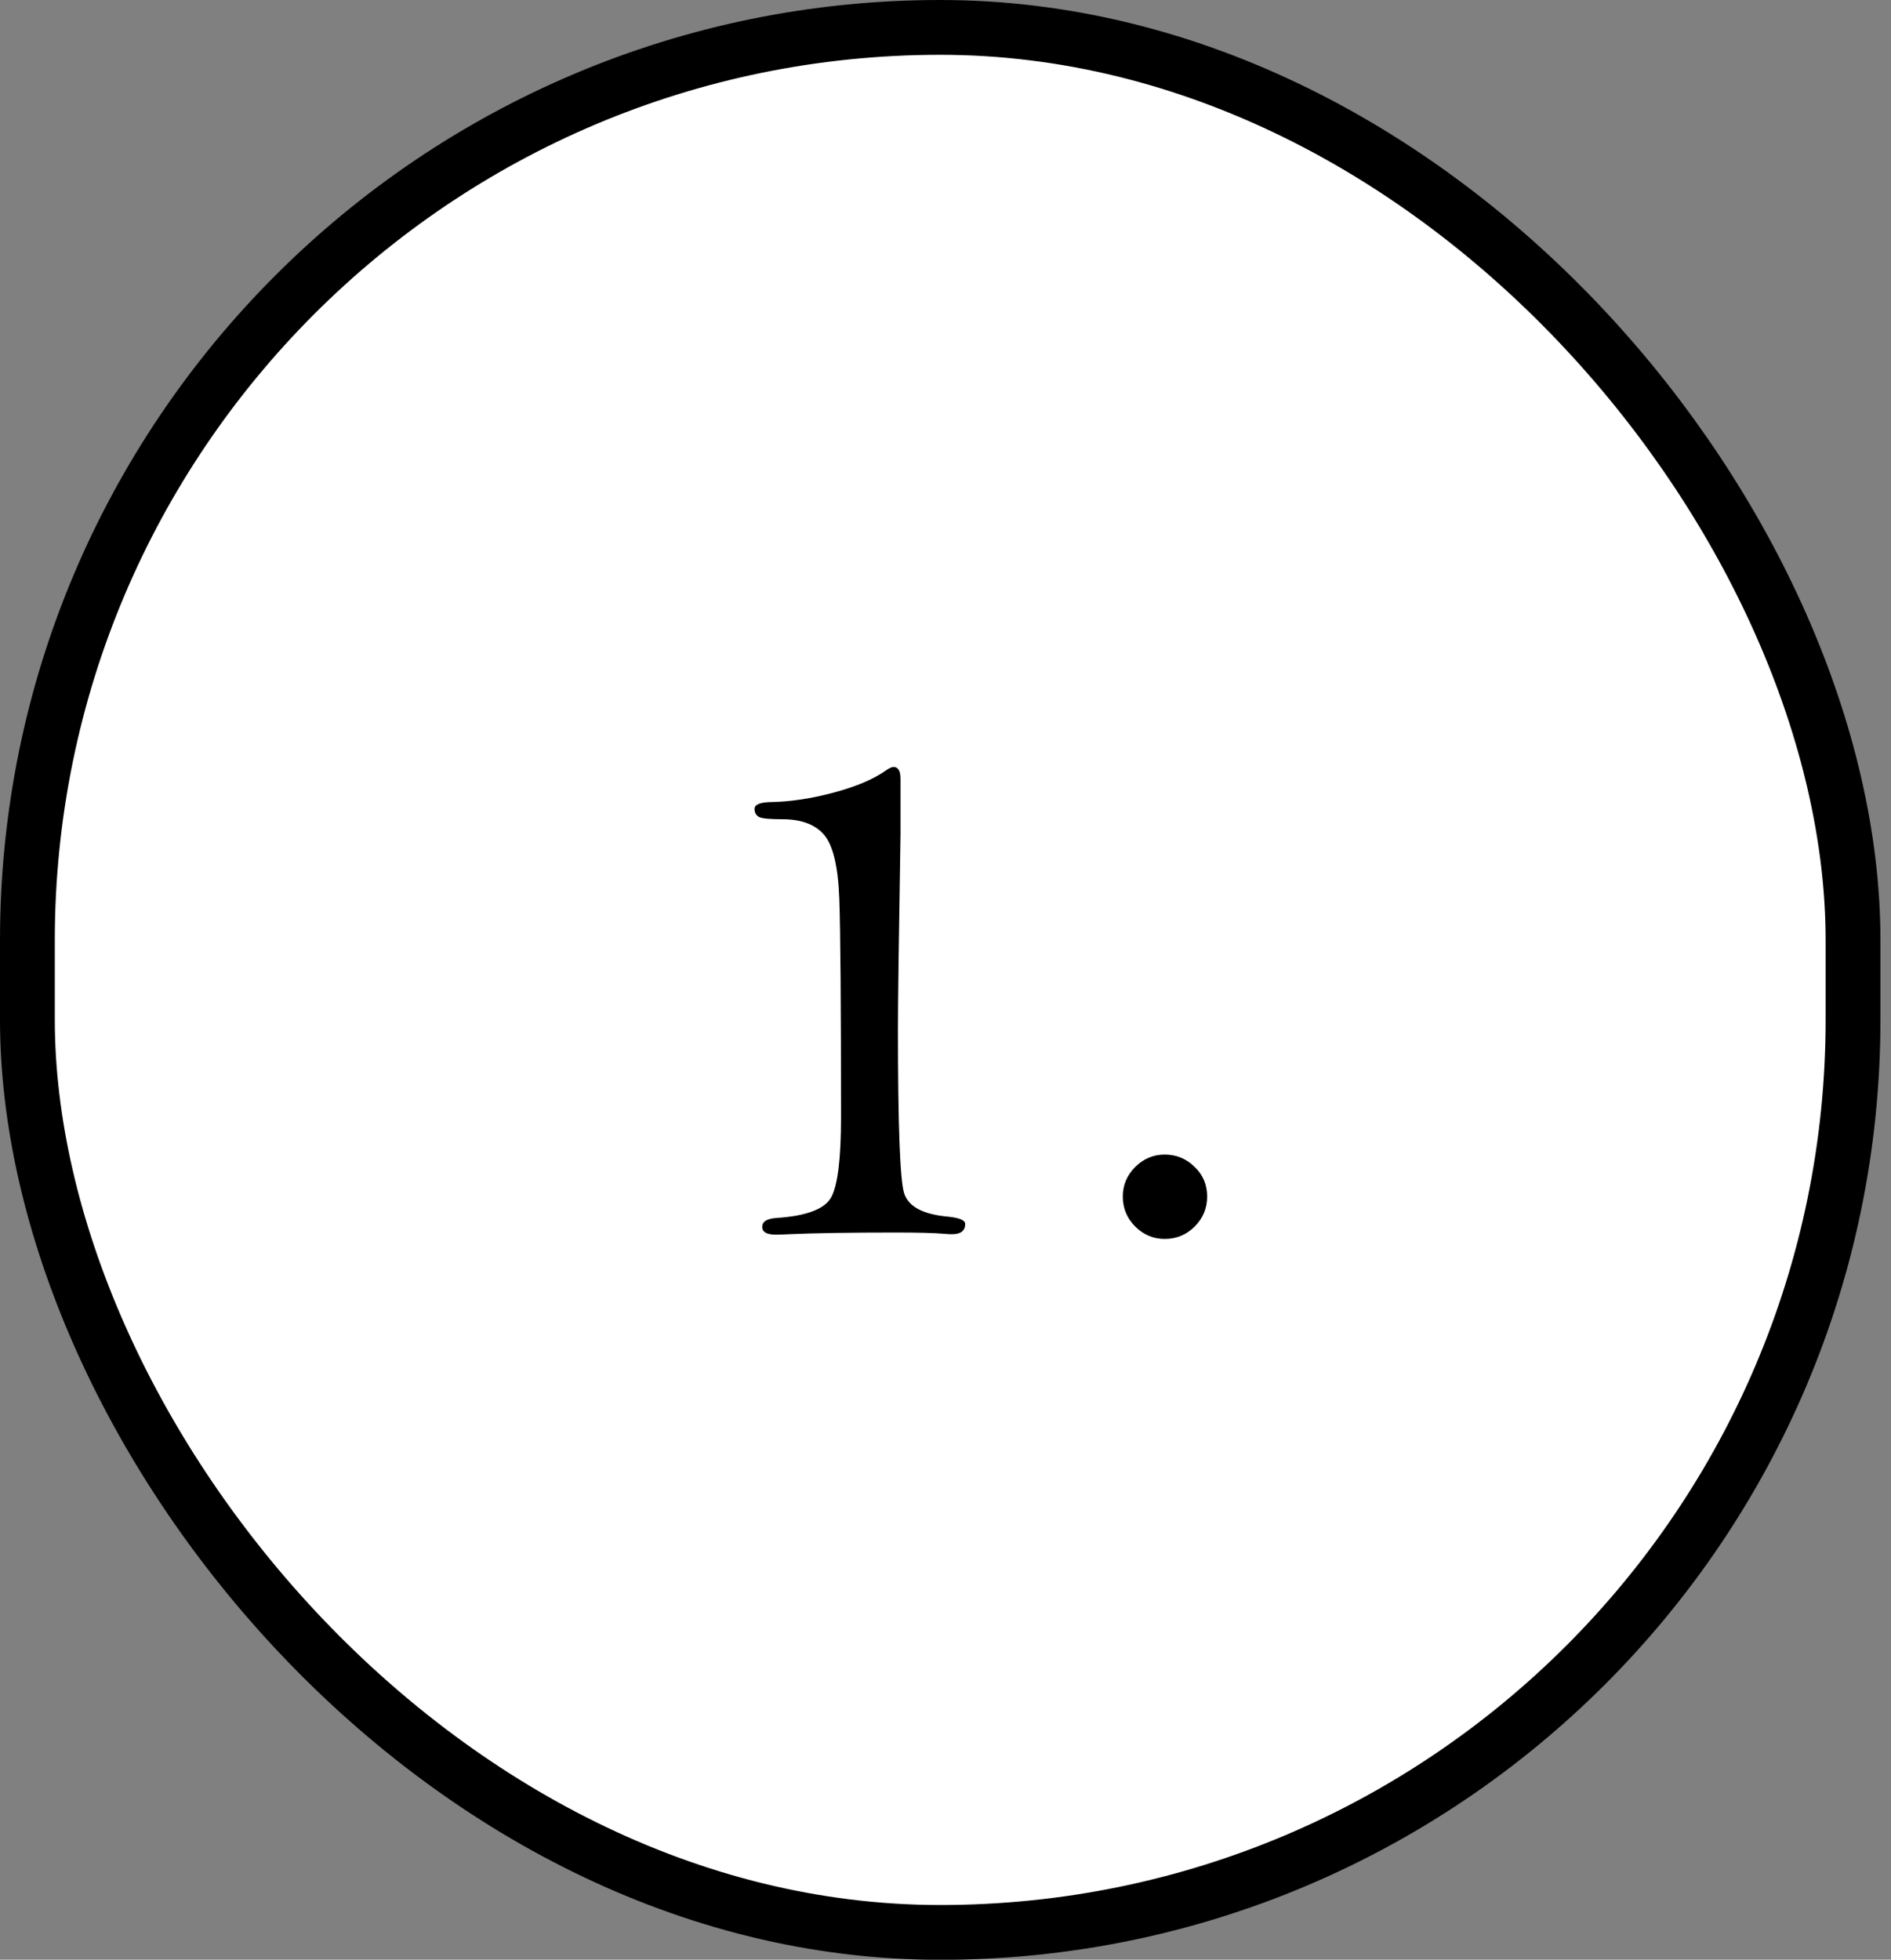 <svg width="138" height="143" viewBox="0 0 138 143" fill="none" xmlns="http://www.w3.org/2000/svg">
<rect x="0" y="0" width="138" height="143" fill="#808080" stroke="none"/>
<rect x="2" y="2" width="133.23" height="139.01" rx="66.615" fill="white"/>
<rect x="2" y="2" width="133.23" height="139.01" rx="66.615" stroke="black" stroke-width="4"/>
<path d="M65.719 60.875C65.594 68.354 65.531 73.115 65.531 75.156C65.531 82.052 65.677 86.01 65.969 87.031C66.26 88.031 67.333 88.615 69.188 88.781C70.021 88.865 70.438 89.042 70.438 89.312C70.438 89.812 70.115 90.062 69.469 90.062C69.302 90.062 69.115 90.052 68.906 90.031C68.198 89.969 67.031 89.938 65.406 89.938C62.031 89.938 59.417 89.979 57.562 90.062C57.167 90.083 56.854 90.094 56.625 90.094C55.958 90.094 55.625 89.906 55.625 89.531C55.625 89.135 55.979 88.917 56.688 88.875C58.854 88.729 60.177 88.229 60.656 87.375C61.135 86.5 61.375 84.552 61.375 81.531C61.375 73.24 61.333 67.927 61.25 65.594C61.167 63.26 60.802 61.708 60.156 60.938C59.51 60.167 58.49 59.781 57.094 59.781C56.198 59.781 55.635 59.729 55.406 59.625C55.177 59.5 55.062 59.302 55.062 59.031C55.062 58.719 55.438 58.552 56.188 58.531C57.625 58.51 59.167 58.281 60.812 57.844C62.458 57.406 63.74 56.865 64.656 56.219C64.885 56.052 65.073 55.969 65.219 55.969C65.552 55.969 65.719 56.26 65.719 56.844V60.875ZM85 84.25C85.833 84.25 86.552 84.542 87.156 85.125C87.781 85.708 88.094 86.438 88.094 87.312C88.094 88.167 87.792 88.896 87.188 89.5C86.583 90.104 85.854 90.406 85 90.406C84.167 90.406 83.448 90.104 82.844 89.5C82.24 88.896 81.938 88.167 81.938 87.312C81.938 86.479 82.24 85.76 82.844 85.156C83.448 84.552 84.167 84.25 85 84.25Z" fill="black"/>
</svg>
